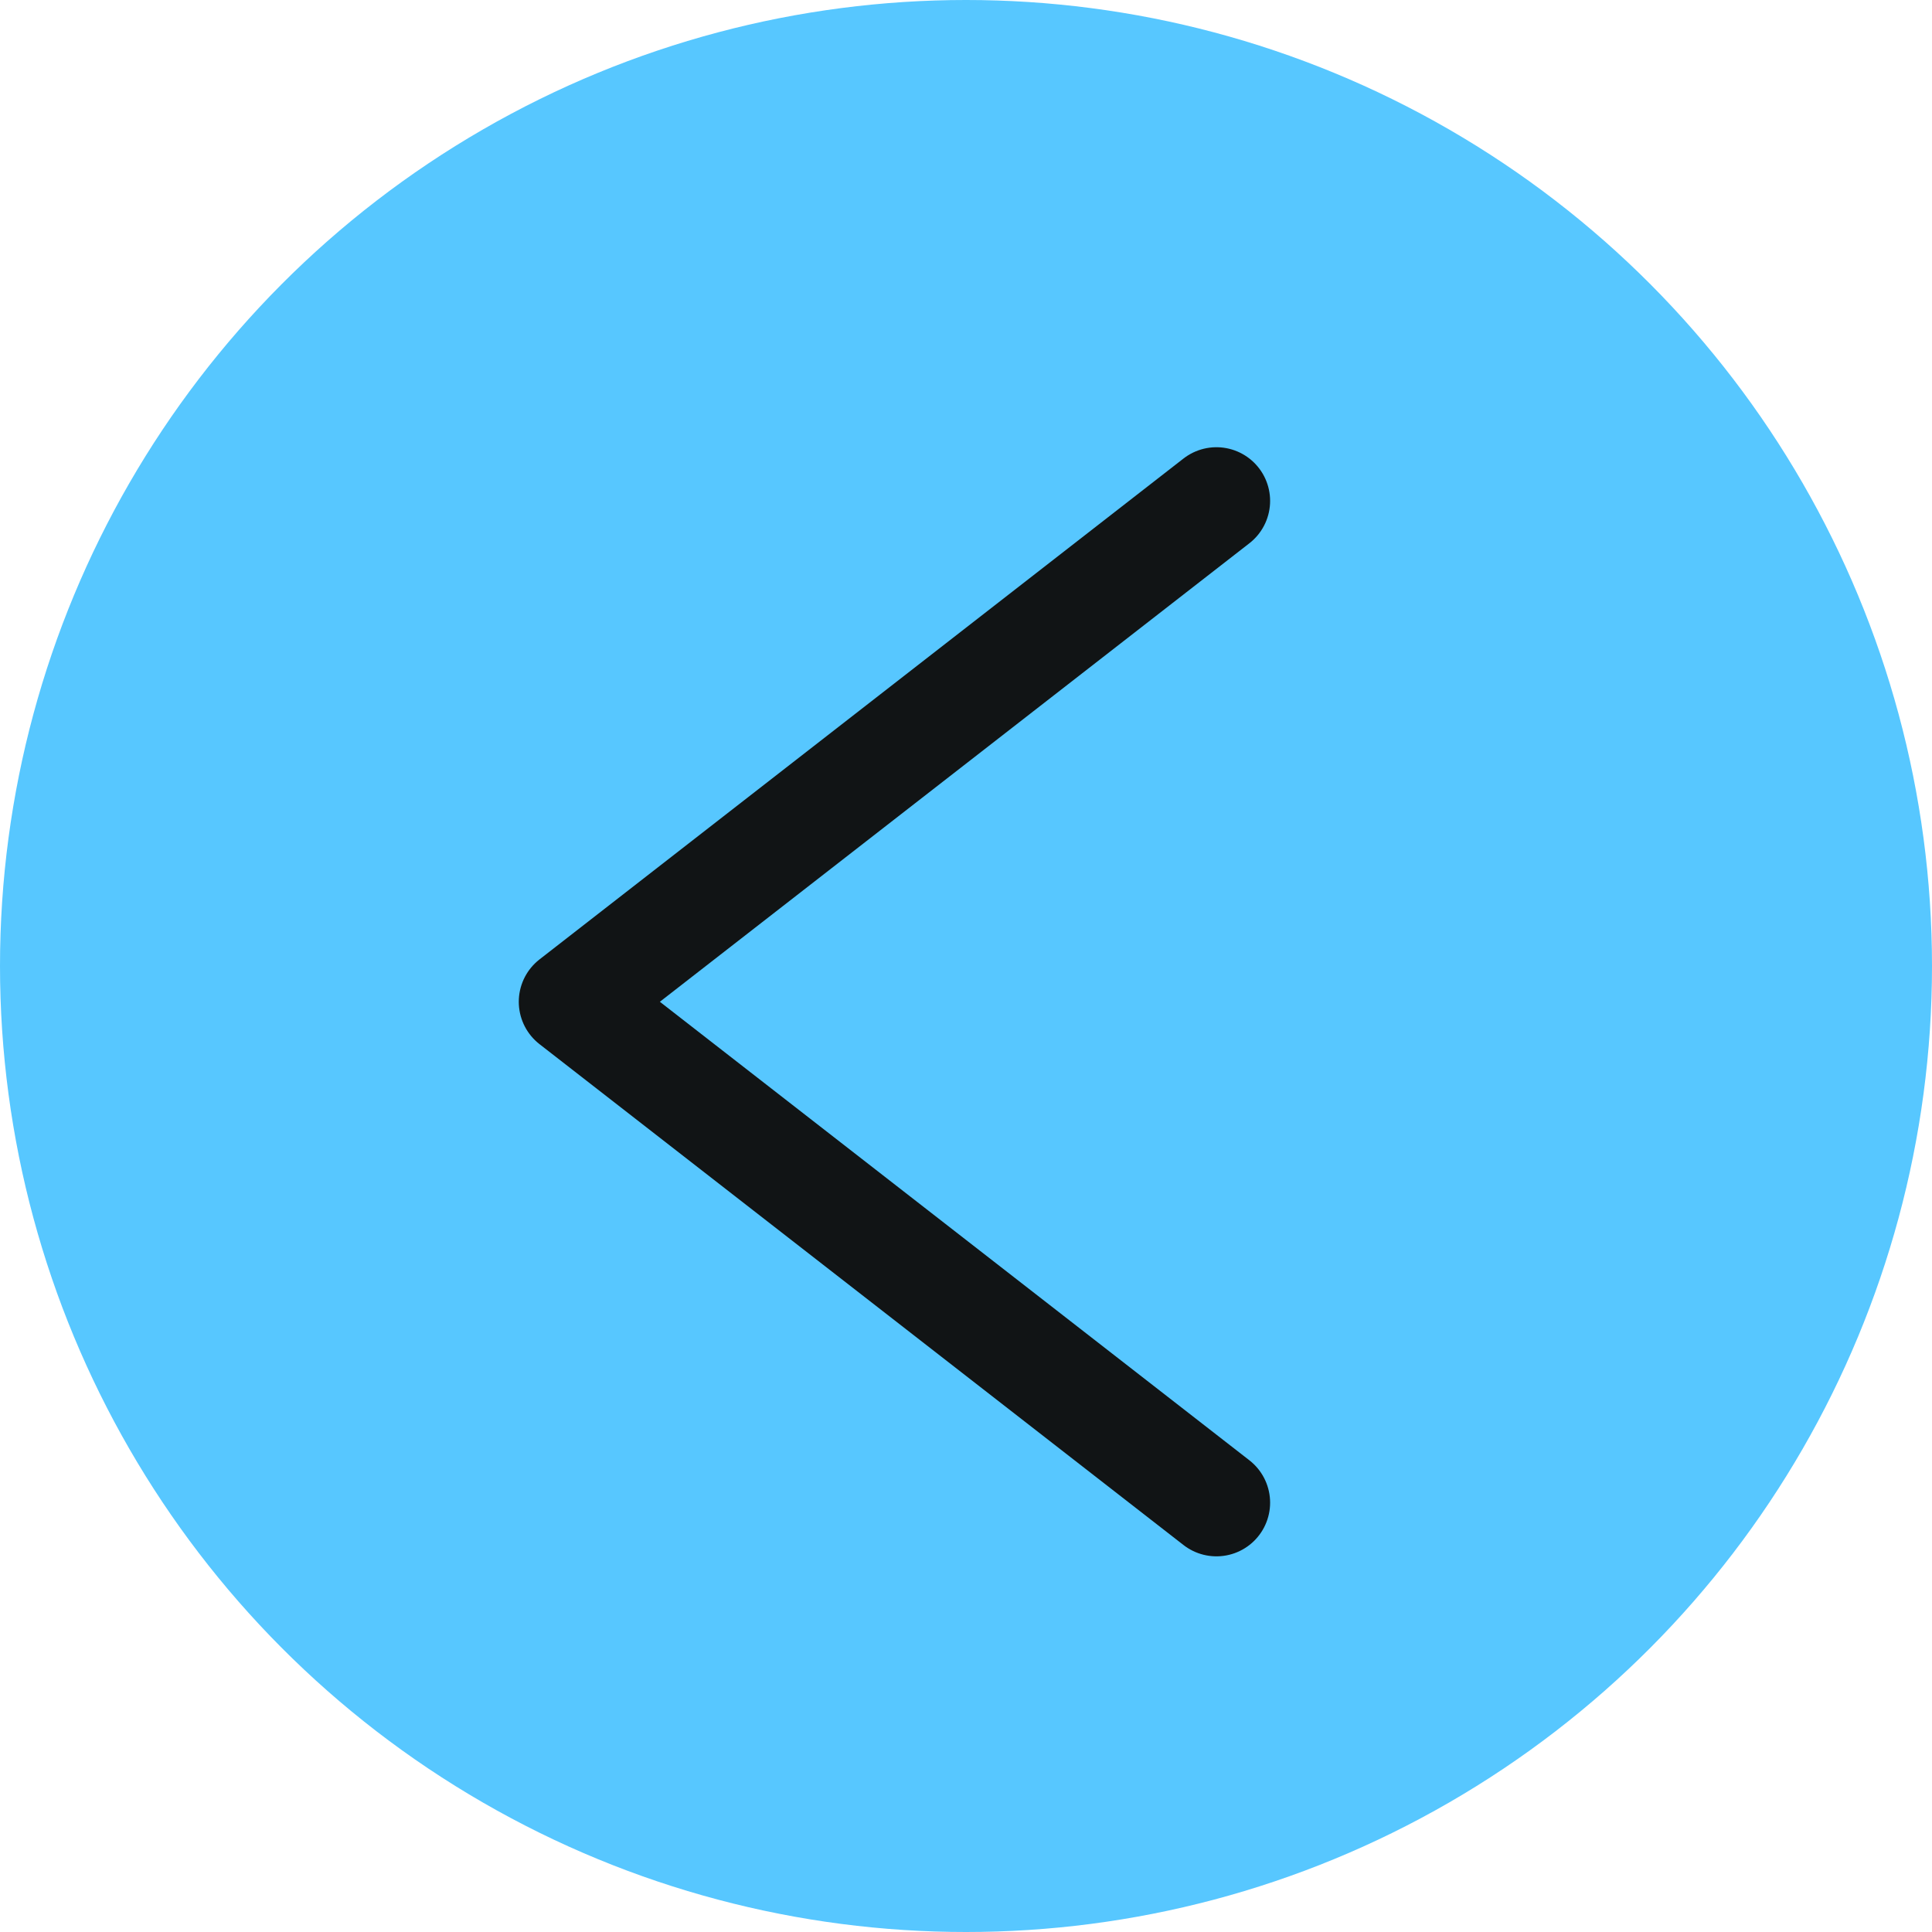 <svg width="27" height="27" fill="none" xmlns="http://www.w3.org/2000/svg"><circle cx="13.5" cy="13.5" r="13.5" transform="matrix(-1 0 0 1 27 0)" fill="#57C7FF"/><path d="M17 7l-9 7 9 7" stroke="#111415" stroke-width="1.5" stroke-linecap="round" stroke-linejoin="round"/></svg>